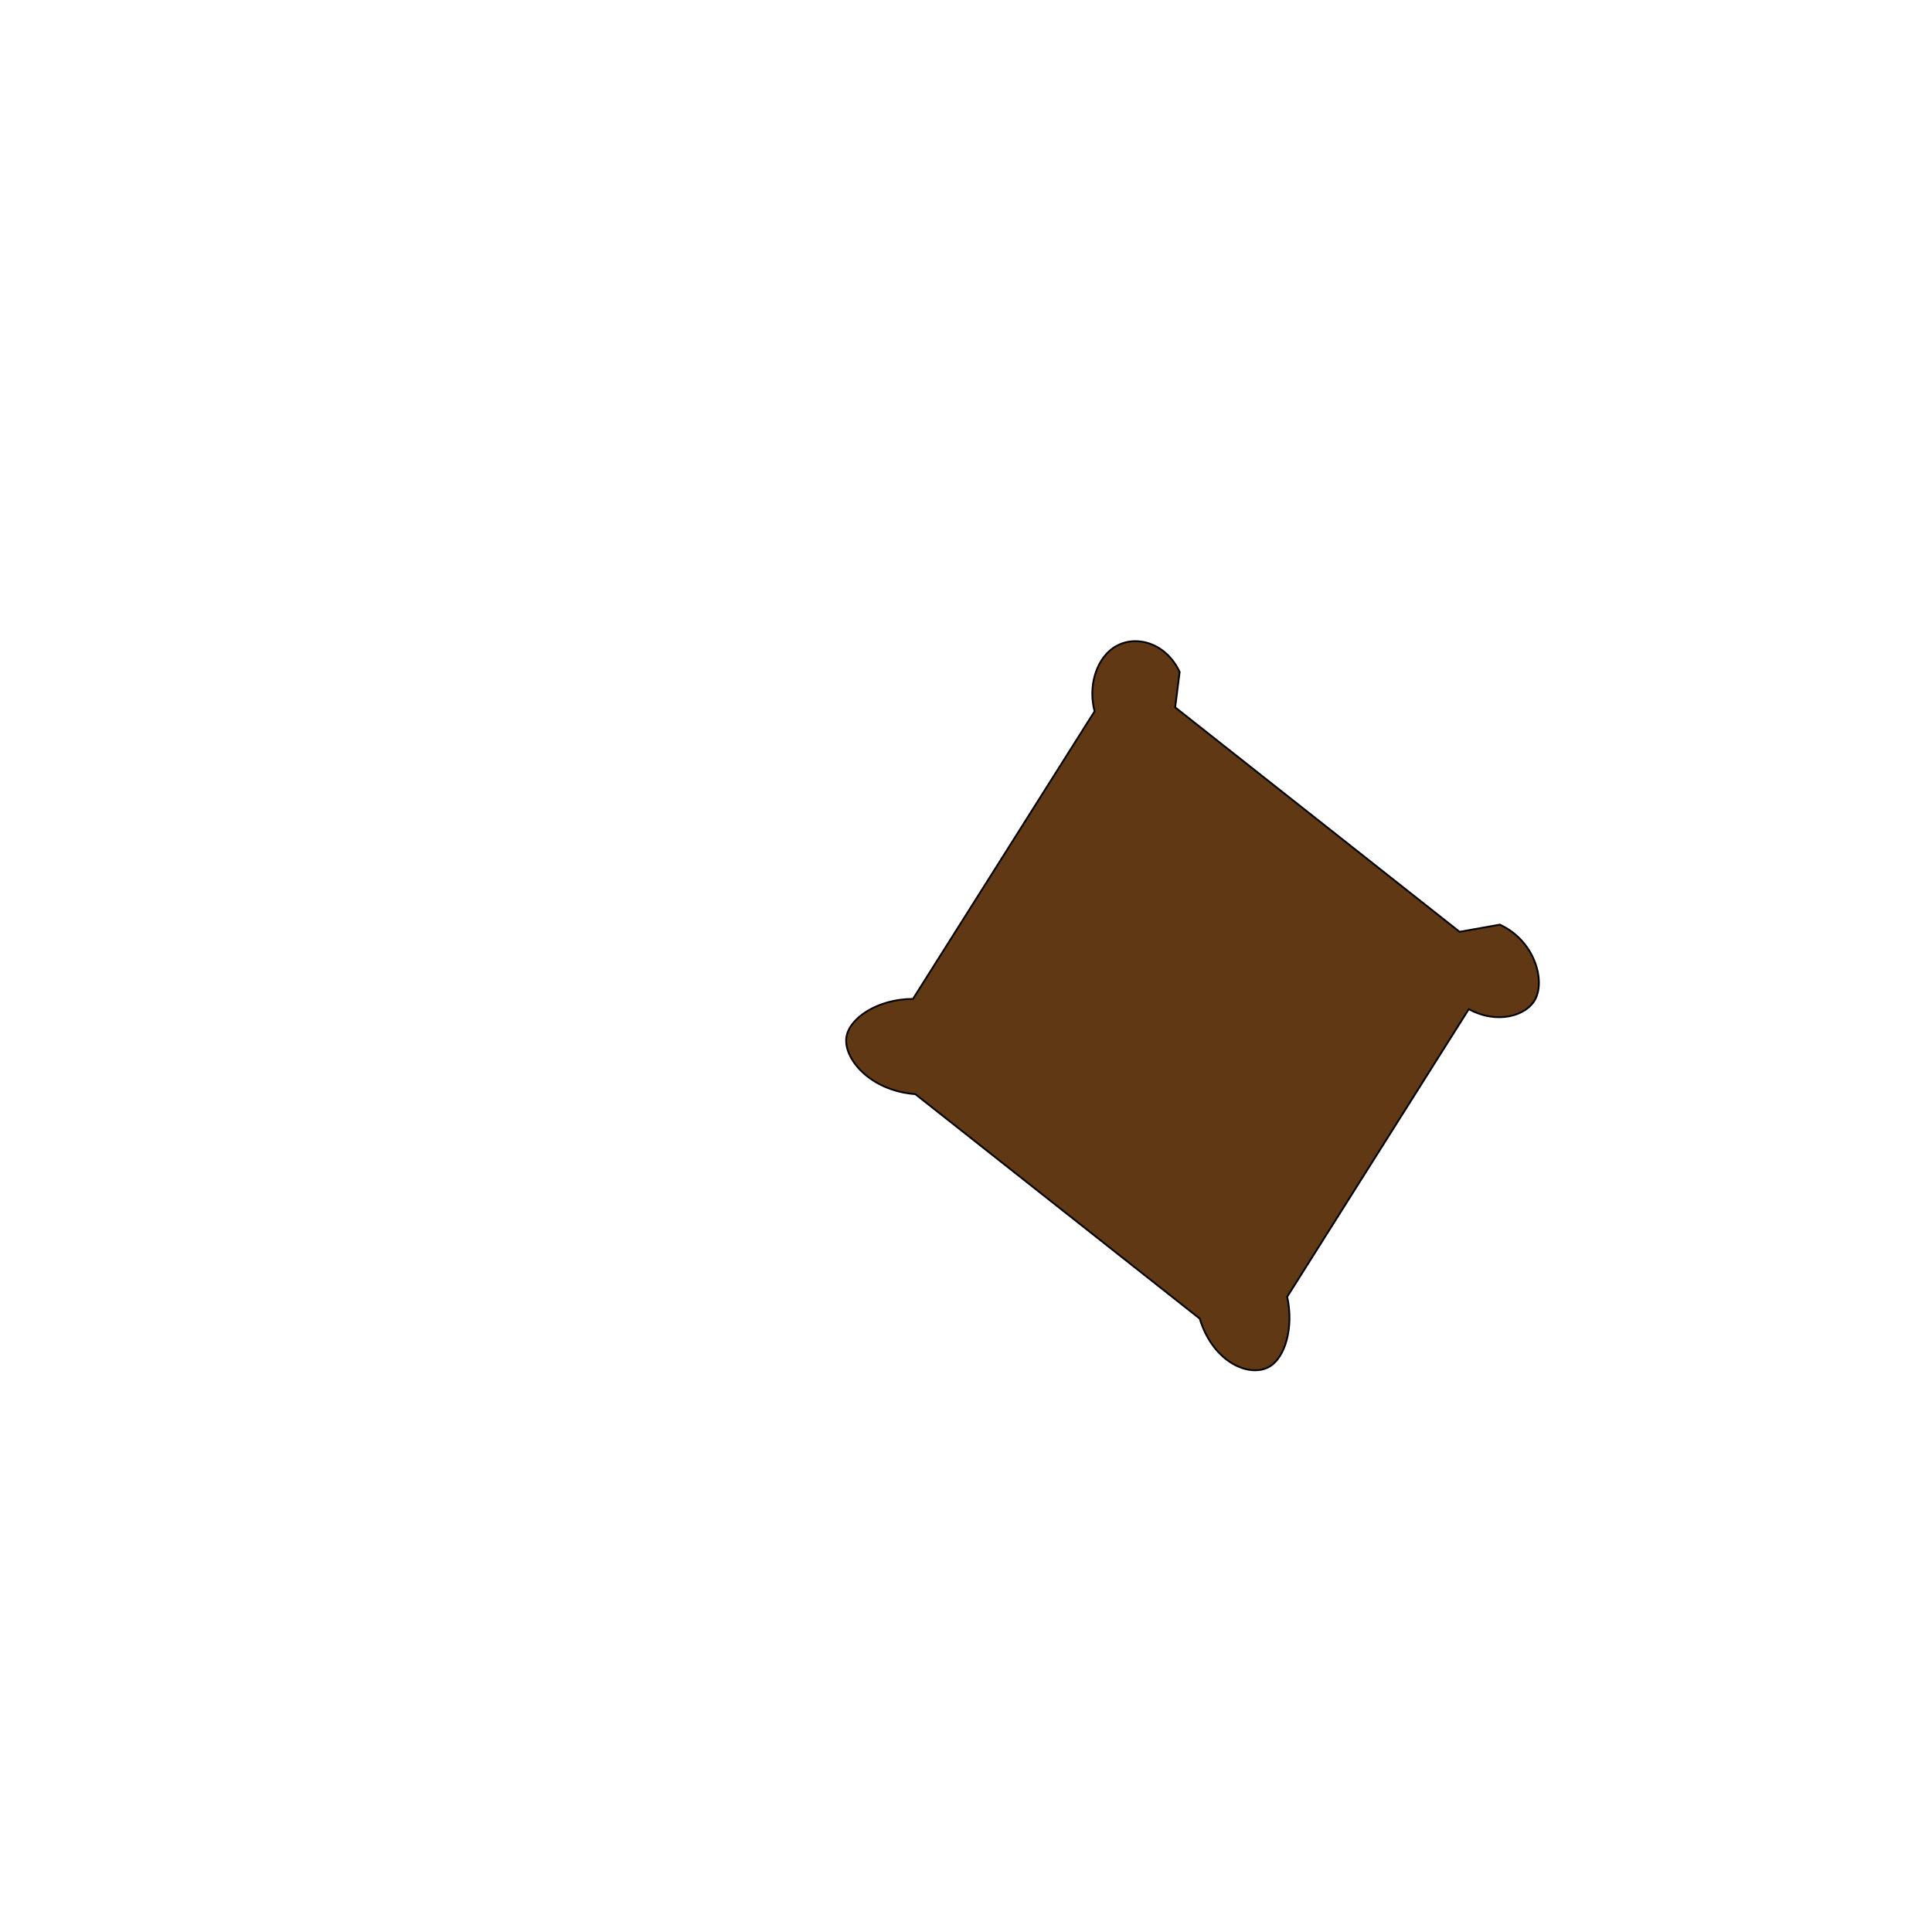 <?xml version="1.0" encoding="utf-8"?>
<!-- Generator: Adobe Illustrator 27.0.0, SVG Export Plug-In . SVG Version: 6.00 Build 0)  -->
<svg version="1.1" id="Layer_1" xmlns="http://www.w3.org/2000/svg" xmlns:xlink="http://www.w3.org/1999/xlink" x="0px" y="0px"
	 viewBox="0 0 1080 1080" style="enable-background:new 0 0 1080 1080;" xml:space="preserve">
<style type="text/css">
	.st0{fill:#603813;stroke:#000000;stroke-linecap:round;}
</style>
<g id="Layer_18_00000066514836200626369550000005849732348577649328_">
	<path class="st0" d="M611.89,397.61L510.36,558.39c-20.1,0.09-35.65,10.91-37.22,21.41c-1.74,11.72,12.88,29.86,38.52,31.84
		c53,41.84,106,83.67,158.99,125.48c7.59,24.99,28.51,33.38,39.31,26.65c8.55-5.34,13.3-21.75,9.59-38.88
		c33.85-53.59,67.67-107.19,101.52-160.78c15.69,8.61,32.14,3.9,37.14-5.5c5.62-10.56-0.17-32.6-19.79-41.74
		c-7.51,1.35-14.99,2.67-22.49,4.02L656.93,395.41c0.84-6.6,1.69-13.2,2.5-19.77c-8.04-17.29-26.65-21.63-38.12-12.7
		C612.51,369.8,608.29,384.1,611.89,397.61L611.89,397.61z"/>
</g>
</svg>
